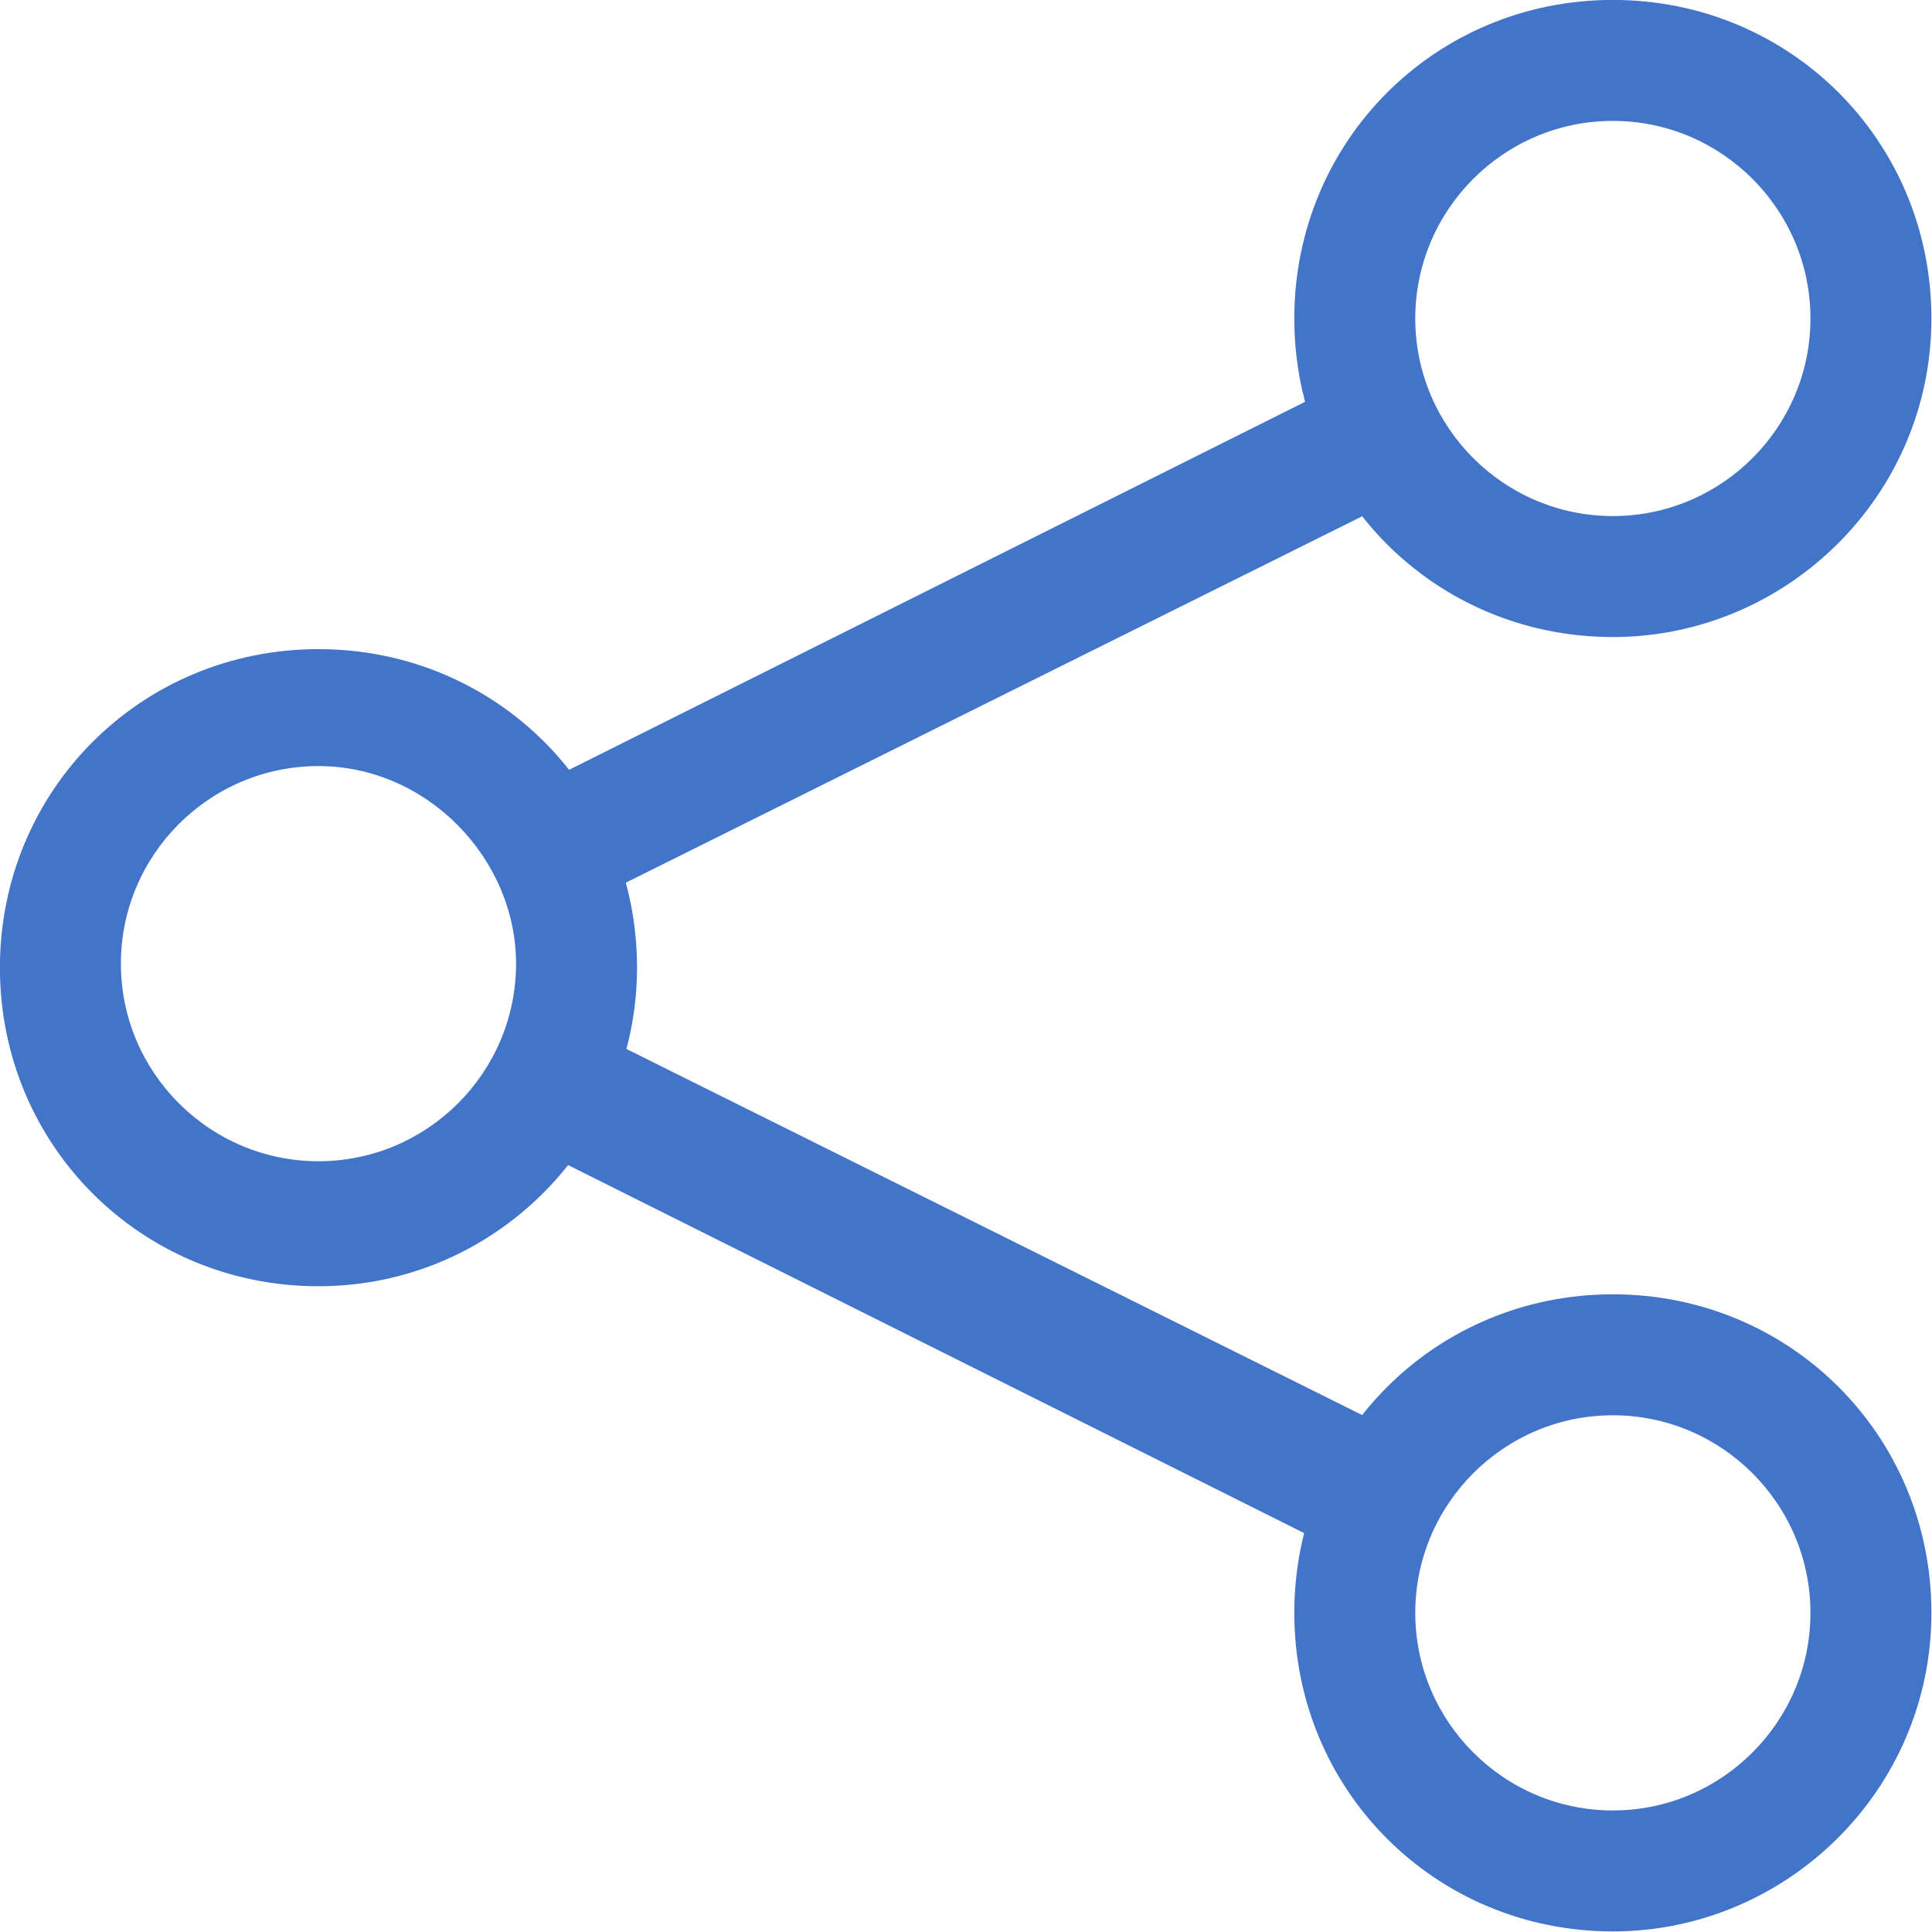 <?xml version="1.0" encoding="UTF-8" standalone="no"?>
<svg
   xmlns:dc="http://purl.org/dc/elements/1.1/"
   xmlns:cc="http://creativecommons.org/ns#"
   xmlns:rdf="http://www.w3.org/1999/02/22-rdf-syntax-ns#"
   xmlns:svg="http://www.w3.org/2000/svg"
   xmlns="http://www.w3.org/2000/svg"
   xmlns:sodipodi="http://sodipodi.sourceforge.net/DTD/sodipodi-0.dtd"
   xmlns:inkscape="http://www.inkscape.org/namespaces/inkscape"
   id="Layer_1"
   version="1.1"
   viewBox="0 0 70 70"
   xml:space="preserve"
   sodipodi:docname="feature3.svg"
   width="70"
   height="70"
   inkscape:version="1.0.1 (3bc2e813f5, 2020-09-07)"><defs
     id="defs15" /><sodipodi:namedview
     pagecolor="#ffffff"
     bordercolor="#666666"
     borderopacity="1"
     objecttolerance="10"
     gridtolerance="10"
     guidetolerance="10"
     inkscape:pageopacity="0"
     inkscape:pageshadow="2"
     inkscape:window-width="1294"
     inkscape:window-height="709"
     id="namedview13"
     showgrid="false"
     inkscape:zoom="8.6875"
     inkscape:cx="30.100719"
     inkscape:cy="13.882758"
     inkscape:window-x="72"
     inkscape:window-y="22"
     inkscape:window-maximized="1"
     inkscape:current-layer="Layer_1" /><style
     type="text/css"
     id="style2">
	.st0{fill:#134563;}
</style><g
     id="g10"
     style="fill:#4275ca;fill-opacity:1"
     transform="matrix(1.461,0,0,1.461,-11.545,-11.983)"><g
       id="Icon-Share-Google"
       transform="translate(280,380)"
       style="fill:#4275ca;fill-opacity:1"><path
         class="st0"
         d="m -264.2,-339.9 c -4.4,0 -7.9,-3.5 -7.9,-7.9 0,-4.4 3.5,-7.9 7.9,-7.9 4.4,0 7.9,3.5 7.9,7.9 0,4.3 -3.5,7.9 -7.9,7.9 z m 0,-12.9 c -2.7,0 -4.9,2.2 -4.9,4.9 0,2.7 2.2,4.9 4.9,4.9 2.7,0 4.9,-2.2 4.9,-4.9 0,-2.6 -2.2,-4.9 -4.9,-4.9 z"
         id="Fill-61"
         style="fill:#4275ca;fill-opacity:1" /><path
         class="st0"
         d="m -232.1,-356 c -4.4,0 -7.9,-3.5 -7.9,-7.9 0,-4.4 3.5,-7.9 7.9,-7.9 4.4,0 7.9,3.5 7.9,7.9 0,4.4 -3.6,7.9 -7.9,7.9 z m 0,-12.8 c -2.7,0 -4.9,2.2 -4.9,4.9 0,2.7 2.2,4.9 4.9,4.9 2.7,0 4.9,-2.2 4.9,-4.9 0,-2.7 -2.2,-4.9 -4.9,-4.9 z"
         id="Fill-62"
         style="fill:#4275ca;fill-opacity:1" /><path
         class="st0"
         d="m -232.1,-323.9 c -4.4,0 -7.9,-3.5 -7.9,-7.9 0,-4.4 3.5,-7.9 7.9,-7.9 4.4,0 7.9,3.5 7.9,7.9 0,4.4 -3.6,7.9 -7.9,7.9 z m 0,-12.8 c -2.7,0 -4.9,2.2 -4.9,4.9 0,2.7 2.2,4.9 4.9,4.9 2.7,0 4.9,-2.2 4.9,-4.9 0,-2.7 -2.2,-4.9 -4.9,-4.9 z"
         id="Fill-63"
         style="fill:#4275ca;fill-opacity:1" /><polyline
         class="st0"
         id="Fill-64"
         points="-238.6,-333.2 -259.2,-343.5 -257.8,-346.4 -237.1,-336.1 -238.6,-333.2    "
         style="fill:#4275ca;fill-opacity:1" /><polyline
         class="st0"
         id="Fill-65"
         points="-257.8,-349.3 -259.2,-352.1 -238.6,-362.4 -237.1,-359.6 -257.8,-349.3    "
         style="fill:#4275ca;fill-opacity:1" /></g></g></svg>
